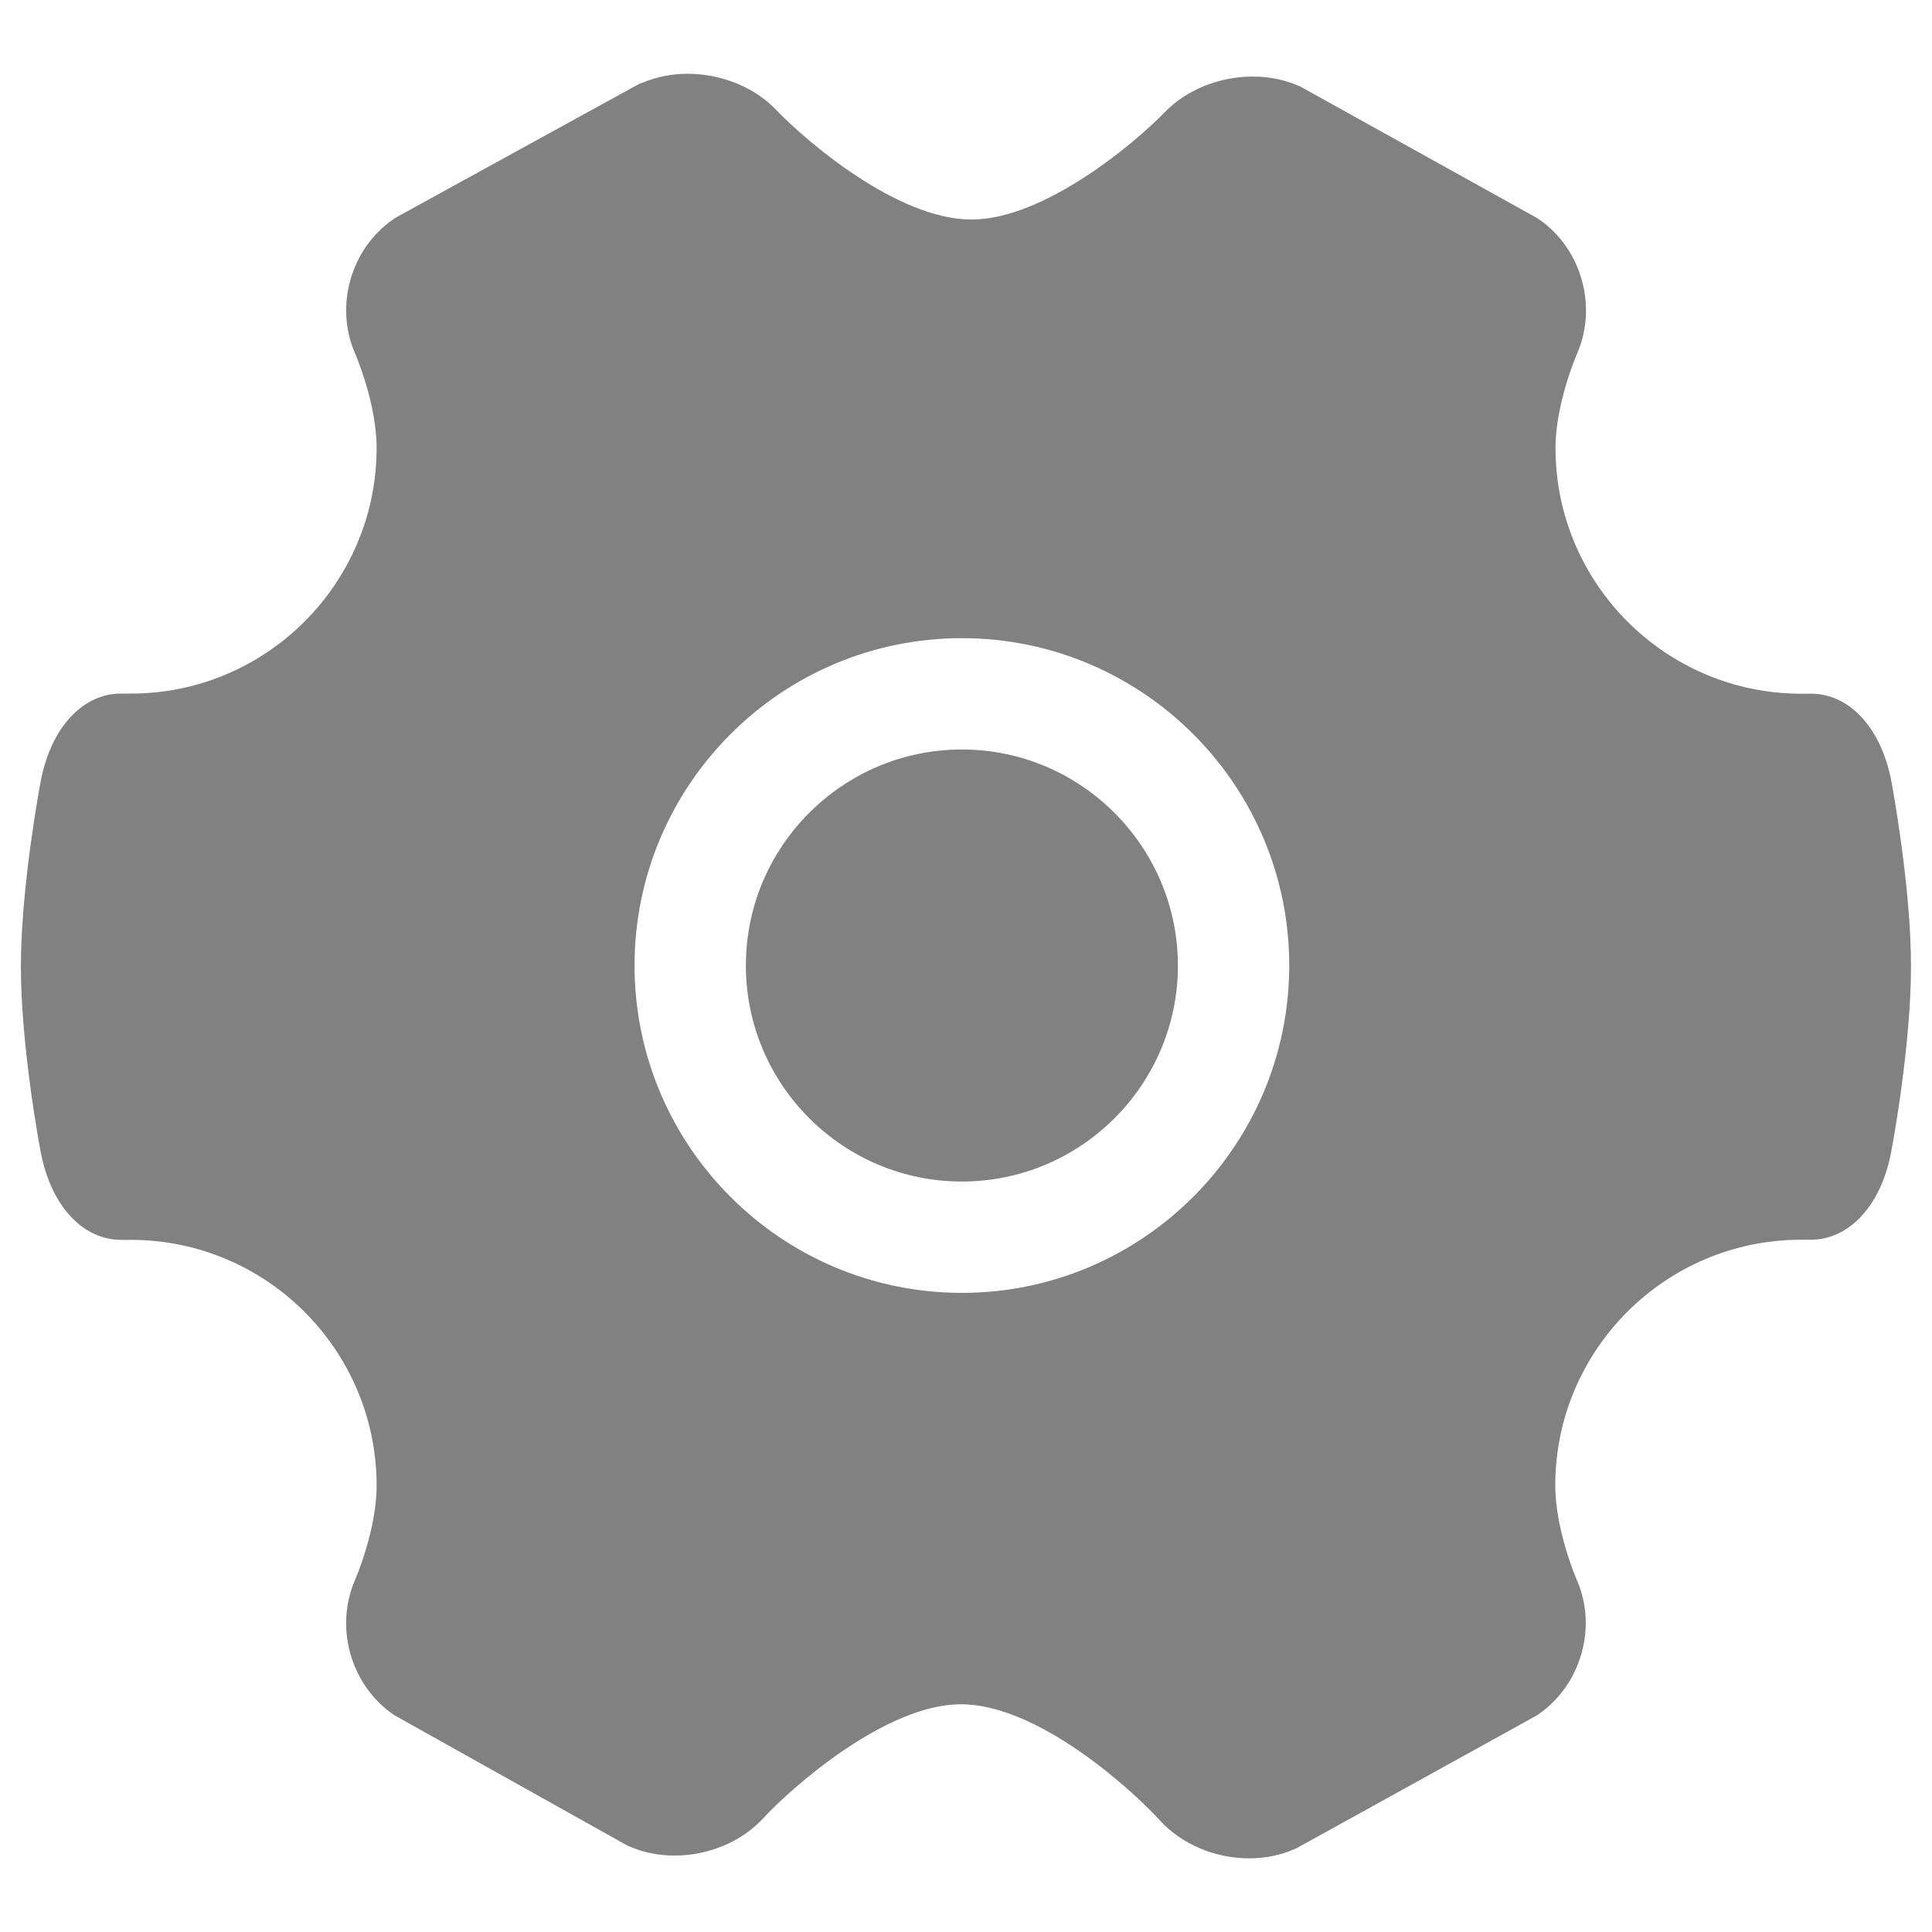 <?xml version="1.0" standalone="no"?><!DOCTYPE svg PUBLIC "-//W3C//DTD SVG 1.1//EN" "http://www.w3.org/Graphics/SVG/1.1/DTD/svg11.dtd"><svg t="1533251546145" class="icon" style="" viewBox="0 0 1024 1024" version="1.1" xmlns="http://www.w3.org/2000/svg" p-id="7265" xmlns:xlink="http://www.w3.org/1999/xlink" width="200" height="200"><defs><style type="text/css"></style></defs><path d="M1002.496 414.208c-5.44-28.672-22.592-47.04-43.456-46.528h-4.352c-71.808 0-130.24-58.432-130.24-130.24 0-23.68 11.264-49.6 11.328-49.792 11.072-24.96 2.56-55.616-19.84-71.232l-1.216-0.832-125.248-69.568-1.28-0.576c-7.424-3.2-15.552-4.864-24.192-4.864-17.856 0-35.328 7.104-46.784 19.008-15.296 15.808-63.488 56.768-102.4 56.768-39.296 0-87.808-41.792-103.168-57.856-11.52-12.16-29.12-19.392-47.168-19.392-8.448 0-16.448 1.6-23.744 4.672l-1.536 0.448-129.664 71.232-1.28 0.896c-22.464 15.616-31.04 46.208-19.968 71.168 0.128 0.256 11.328 26.24 11.328 49.856 0 71.808-58.432 130.24-130.24 130.24h-4.352c-20.928-0.512-38.08 17.92-43.456 46.528-0.448 2.304-10.496 56-10.496 98.24 0 42.304 10.048 95.936 10.496 98.176 5.376 28.288 22.08 46.592 42.688 46.592h5.12c71.808 0 130.24 58.432 130.24 130.24 0 23.68-11.264 49.6-11.328 49.792-11.072 24.96-2.56 55.616 19.776 71.232l1.216 0.832 122.88 68.736 1.28 0.576c7.424 3.264 15.488 4.928 24.128 4.928 18.048 0 35.648-7.424 47.04-19.84 14.4-15.68 64.576-60.352 104.704-60.352 40.448 0 89.792 44.416 105.408 61.504 11.456 12.608 29.184 20.16 47.36 20.16 8.448 0 16.384-1.6 23.68-4.736l1.344-0.576 127.36-70.4 1.28-0.896c22.4-15.616 30.976-46.272 19.904-71.168-0.128-0.256-11.328-26.24-11.328-49.856 0-71.808 58.432-130.24 130.24-130.24h4.352c20.928 0.448 38.08-17.92 43.456-46.528 0.448-2.24 10.496-55.936 10.496-98.176 0.064-42.24-9.984-95.936-10.368-98.176z m-492.672 271.04c-95.68 0-173.504-77.824-173.504-173.504 0-95.68 77.824-173.504 173.504-173.504 95.68 0 173.504 77.824 173.504 173.504-0.064 95.68-77.888 173.504-173.504 173.504z m0 0" p-id="7266" fill="#818181"></path><path d="M509.824 397.248c-63.104 0-114.496 51.328-114.496 114.496 0 63.104 51.328 114.496 114.496 114.496 63.104 0 114.496-51.328 114.496-114.496-0.064-63.104-51.392-114.496-114.496-114.496z m0 0" p-id="7267" fill="#818181"></path></svg>